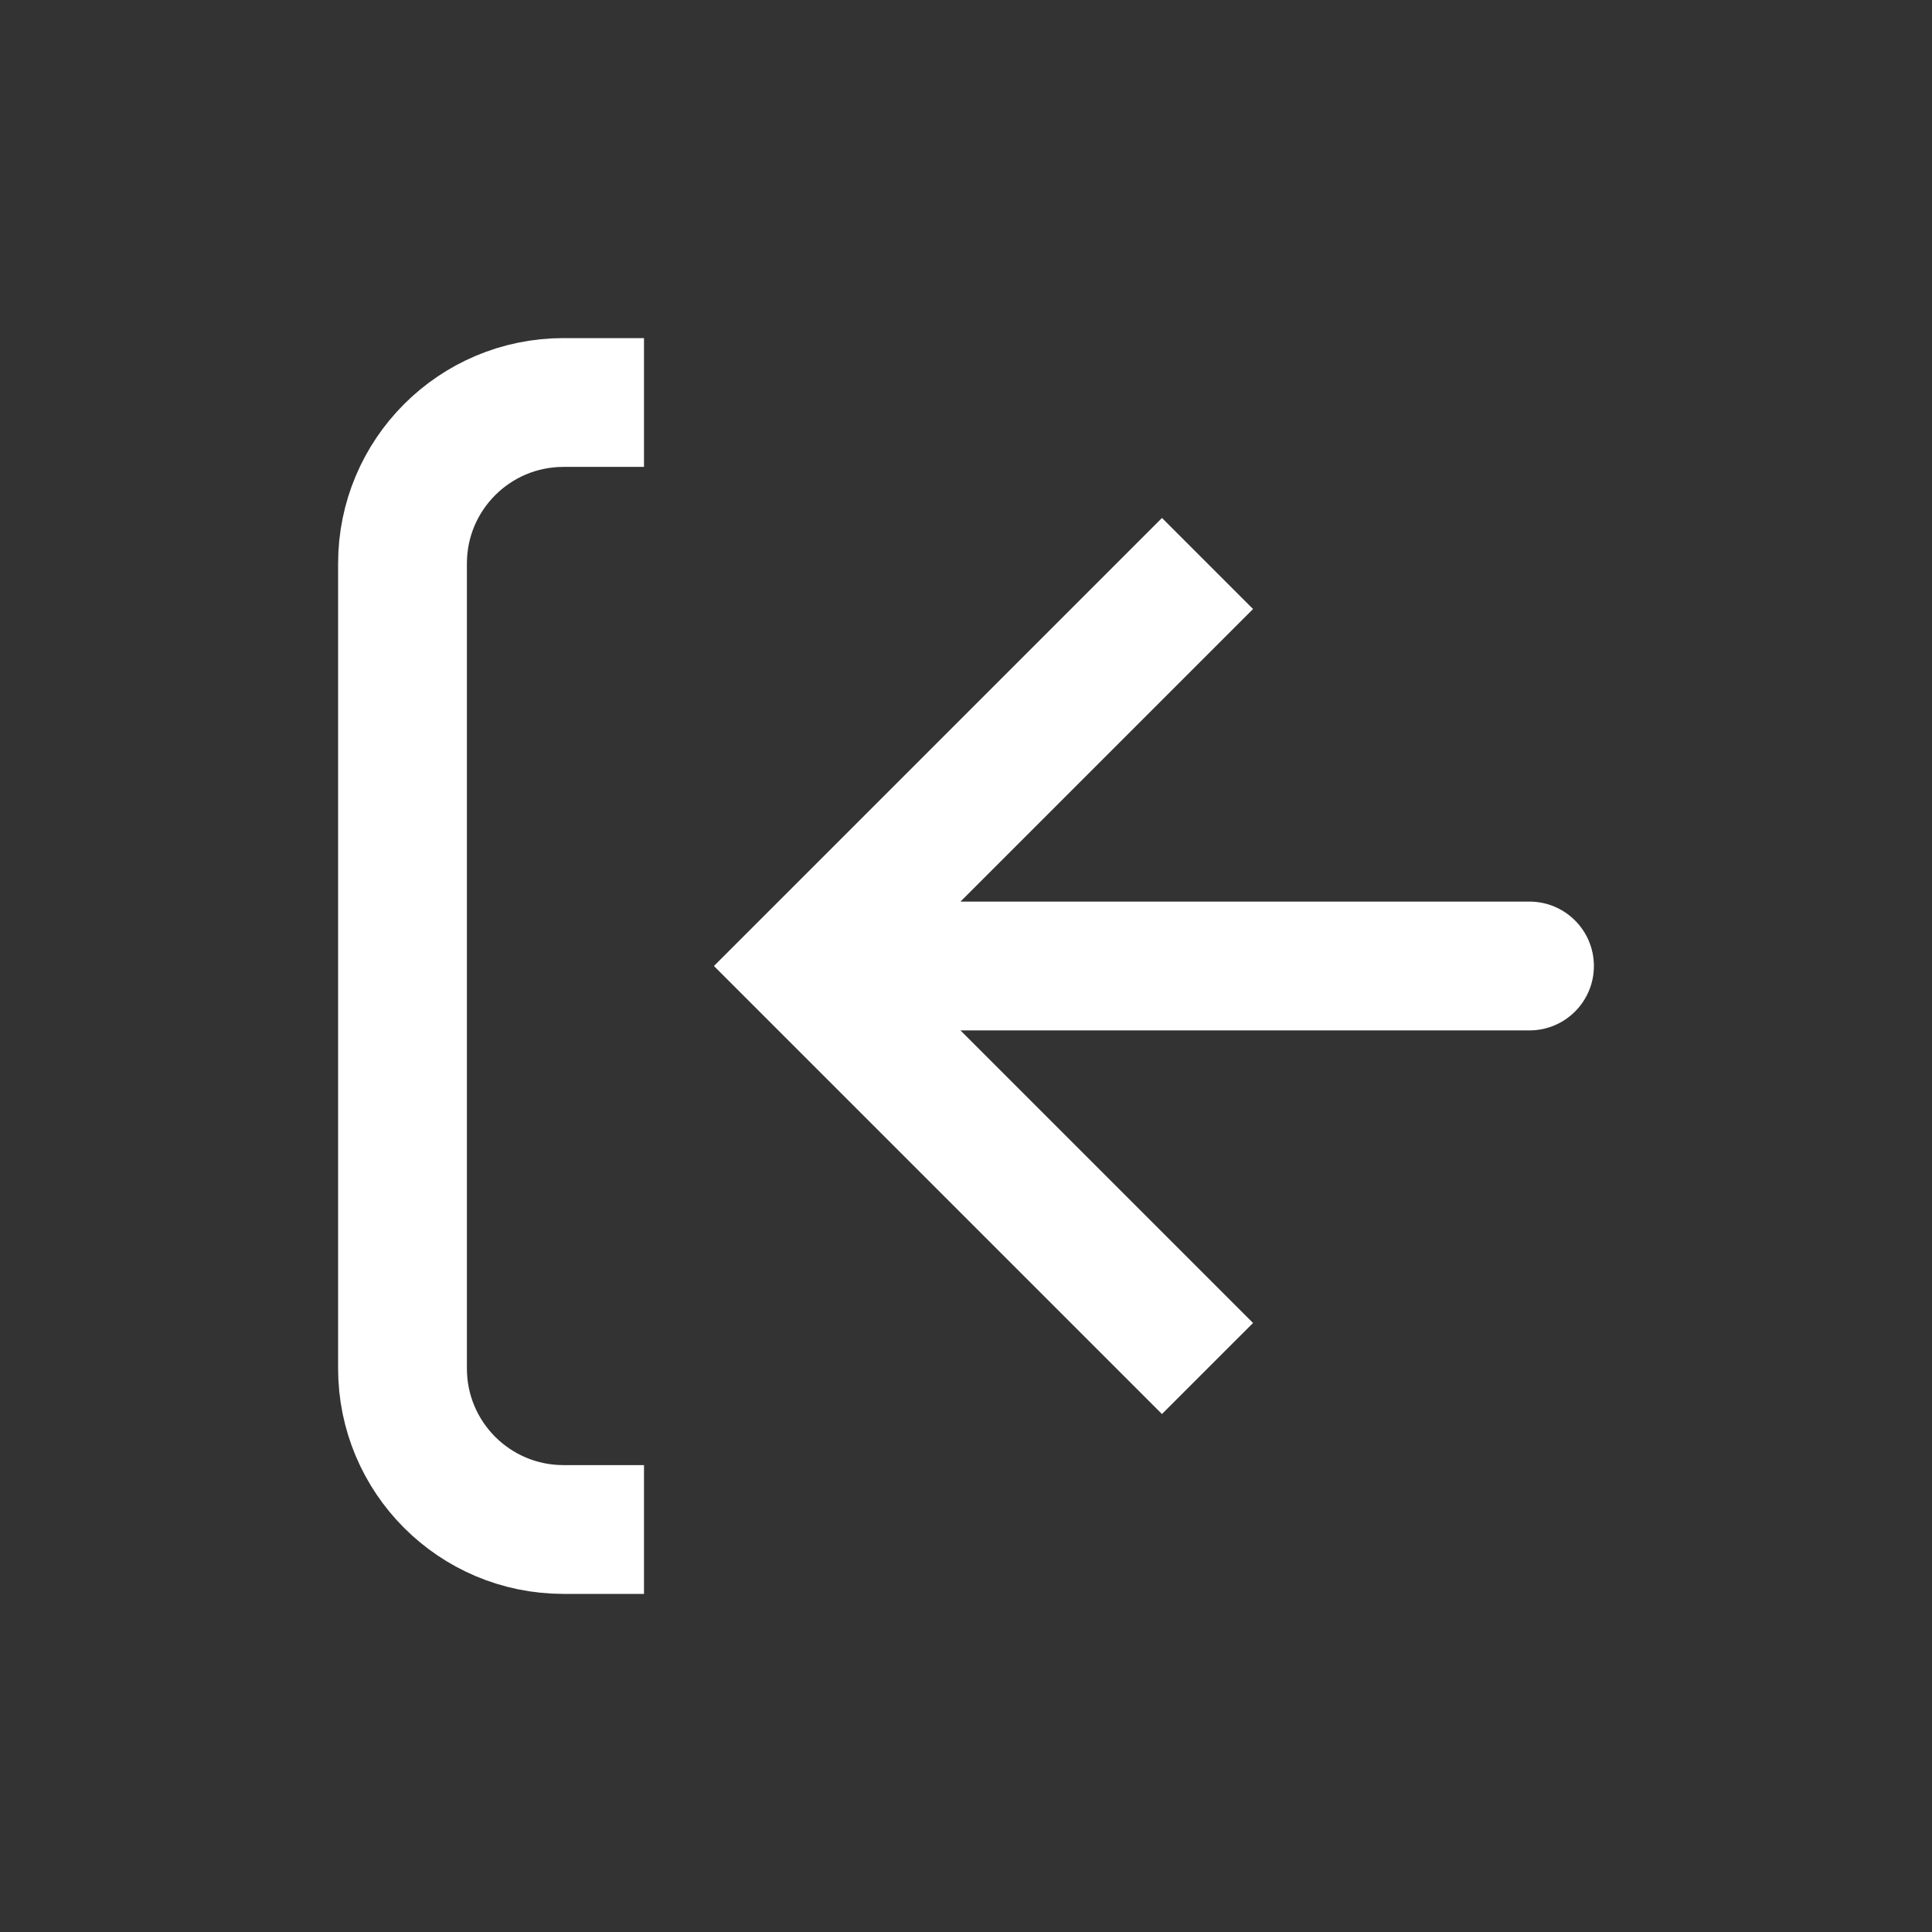 <svg width="30" height="30" viewBox="0 0 30 30" fill="none" xmlns="http://www.w3.org/2000/svg">
<rect x="0" y="0" width="30" height="30" fill="#333333" stroke="none"/>
<path d="M12.5 15L11.793 14.293L11.086 15L11.793 15.707L12.5 15ZM23.75 16C24.302 16 24.75 15.552 24.75 15C24.75 14.448 24.302 14 23.75 14L23.75 16ZM18.043 8.043L11.793 14.293L13.207 15.707L19.457 9.457L18.043 8.043ZM11.793 15.707L18.043 21.957L19.457 20.543L13.207 14.293L11.793 15.707ZM12.5 16L23.75 16L23.75 14L12.5 14L12.5 16Z" fill="white"/>
<path d="M10 6.25L8.75 6.25C7.369 6.25 6.25 7.369 6.25 8.75L6.25 21.25C6.25 22.631 7.369 23.75 8.75 23.75H10" stroke="white" stroke-width="2"/>
</svg>
